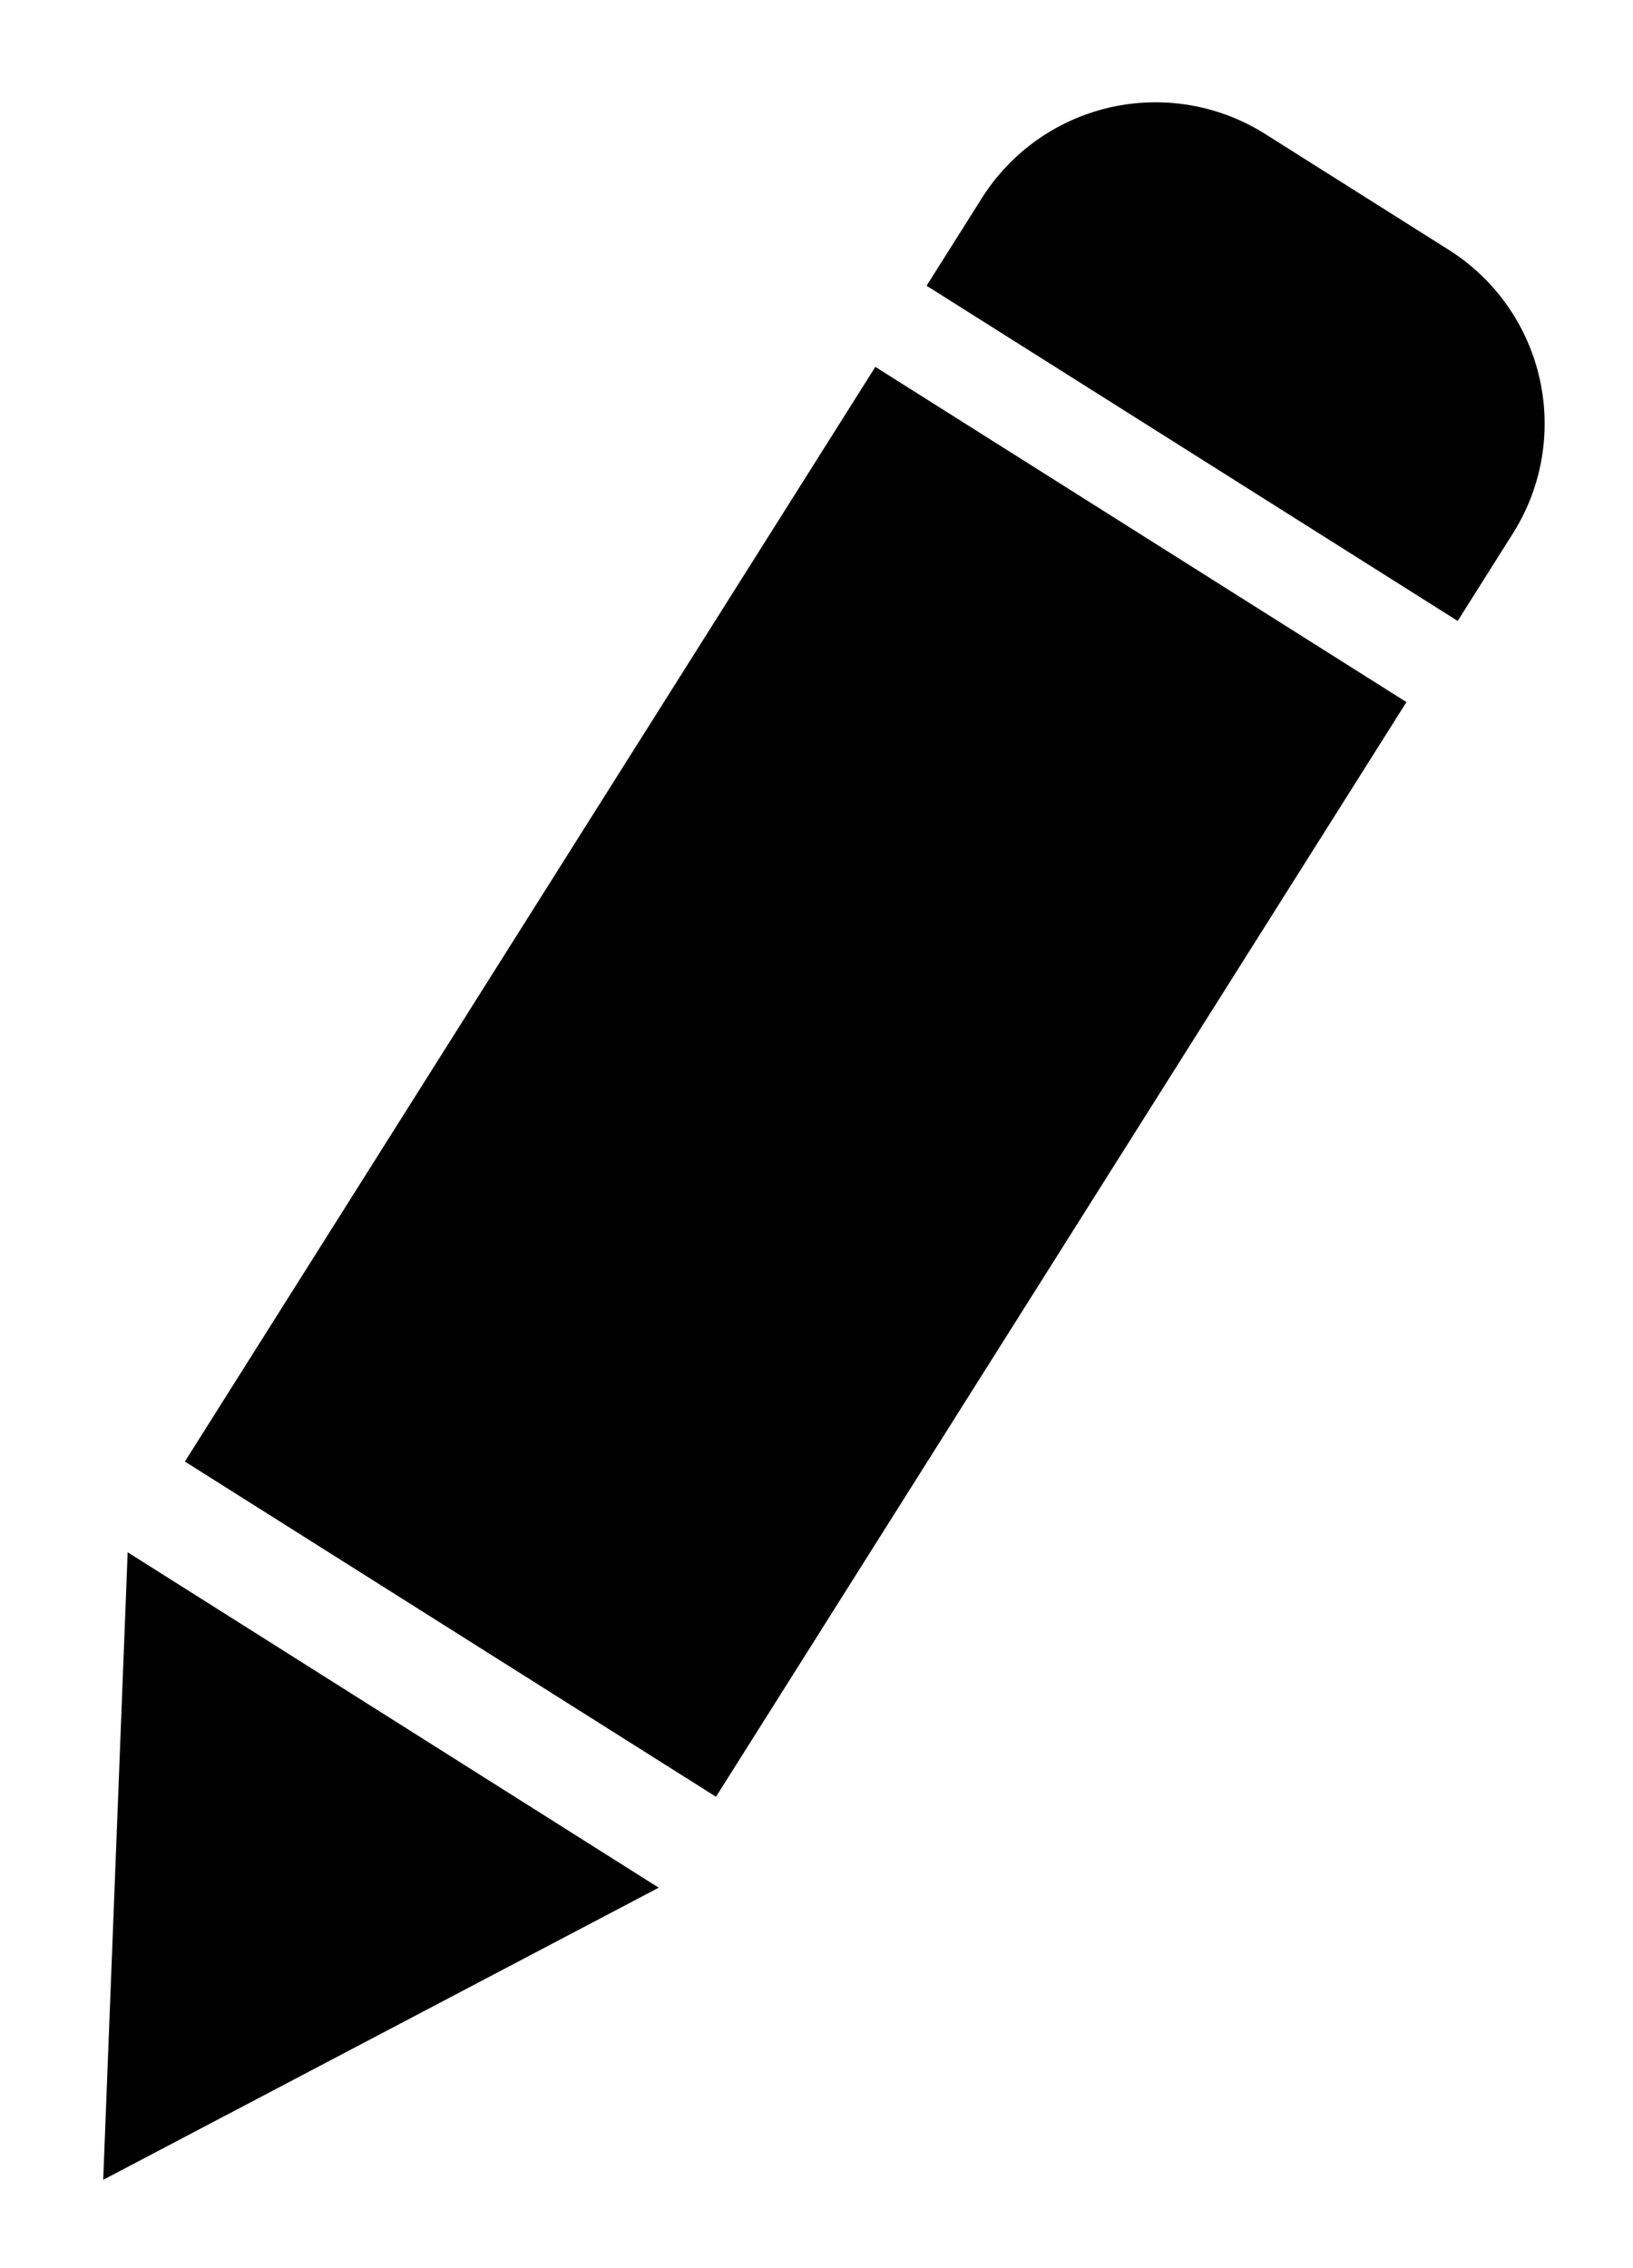 <svg xmlns="http://www.w3.org/2000/svg" viewBox="0 0 52.06 72.27">
  <g id="UI">
    <g>
      <rect x="4.74" y="24.47" width="41.25" height="20.02" transform="translate(-17.33 37.53) rotate(-57.75)"/>
      <polygon points="3.29 69.47 21 60.16 4.07 49.47 3.29 69.47"/>
      <path d="M35.72.26H39a6.55,6.55,0,0,1,6.55,6.55v6.91A6.55,6.55,0,0,1,39,20.28h-3.3a0,0,0,0,1,0,0V.26A0,0,0,0,1,35.72.26Z" transform="translate(10.27 39.16) rotate(-57.75)"/>
    </g>
  </g>
</svg>
